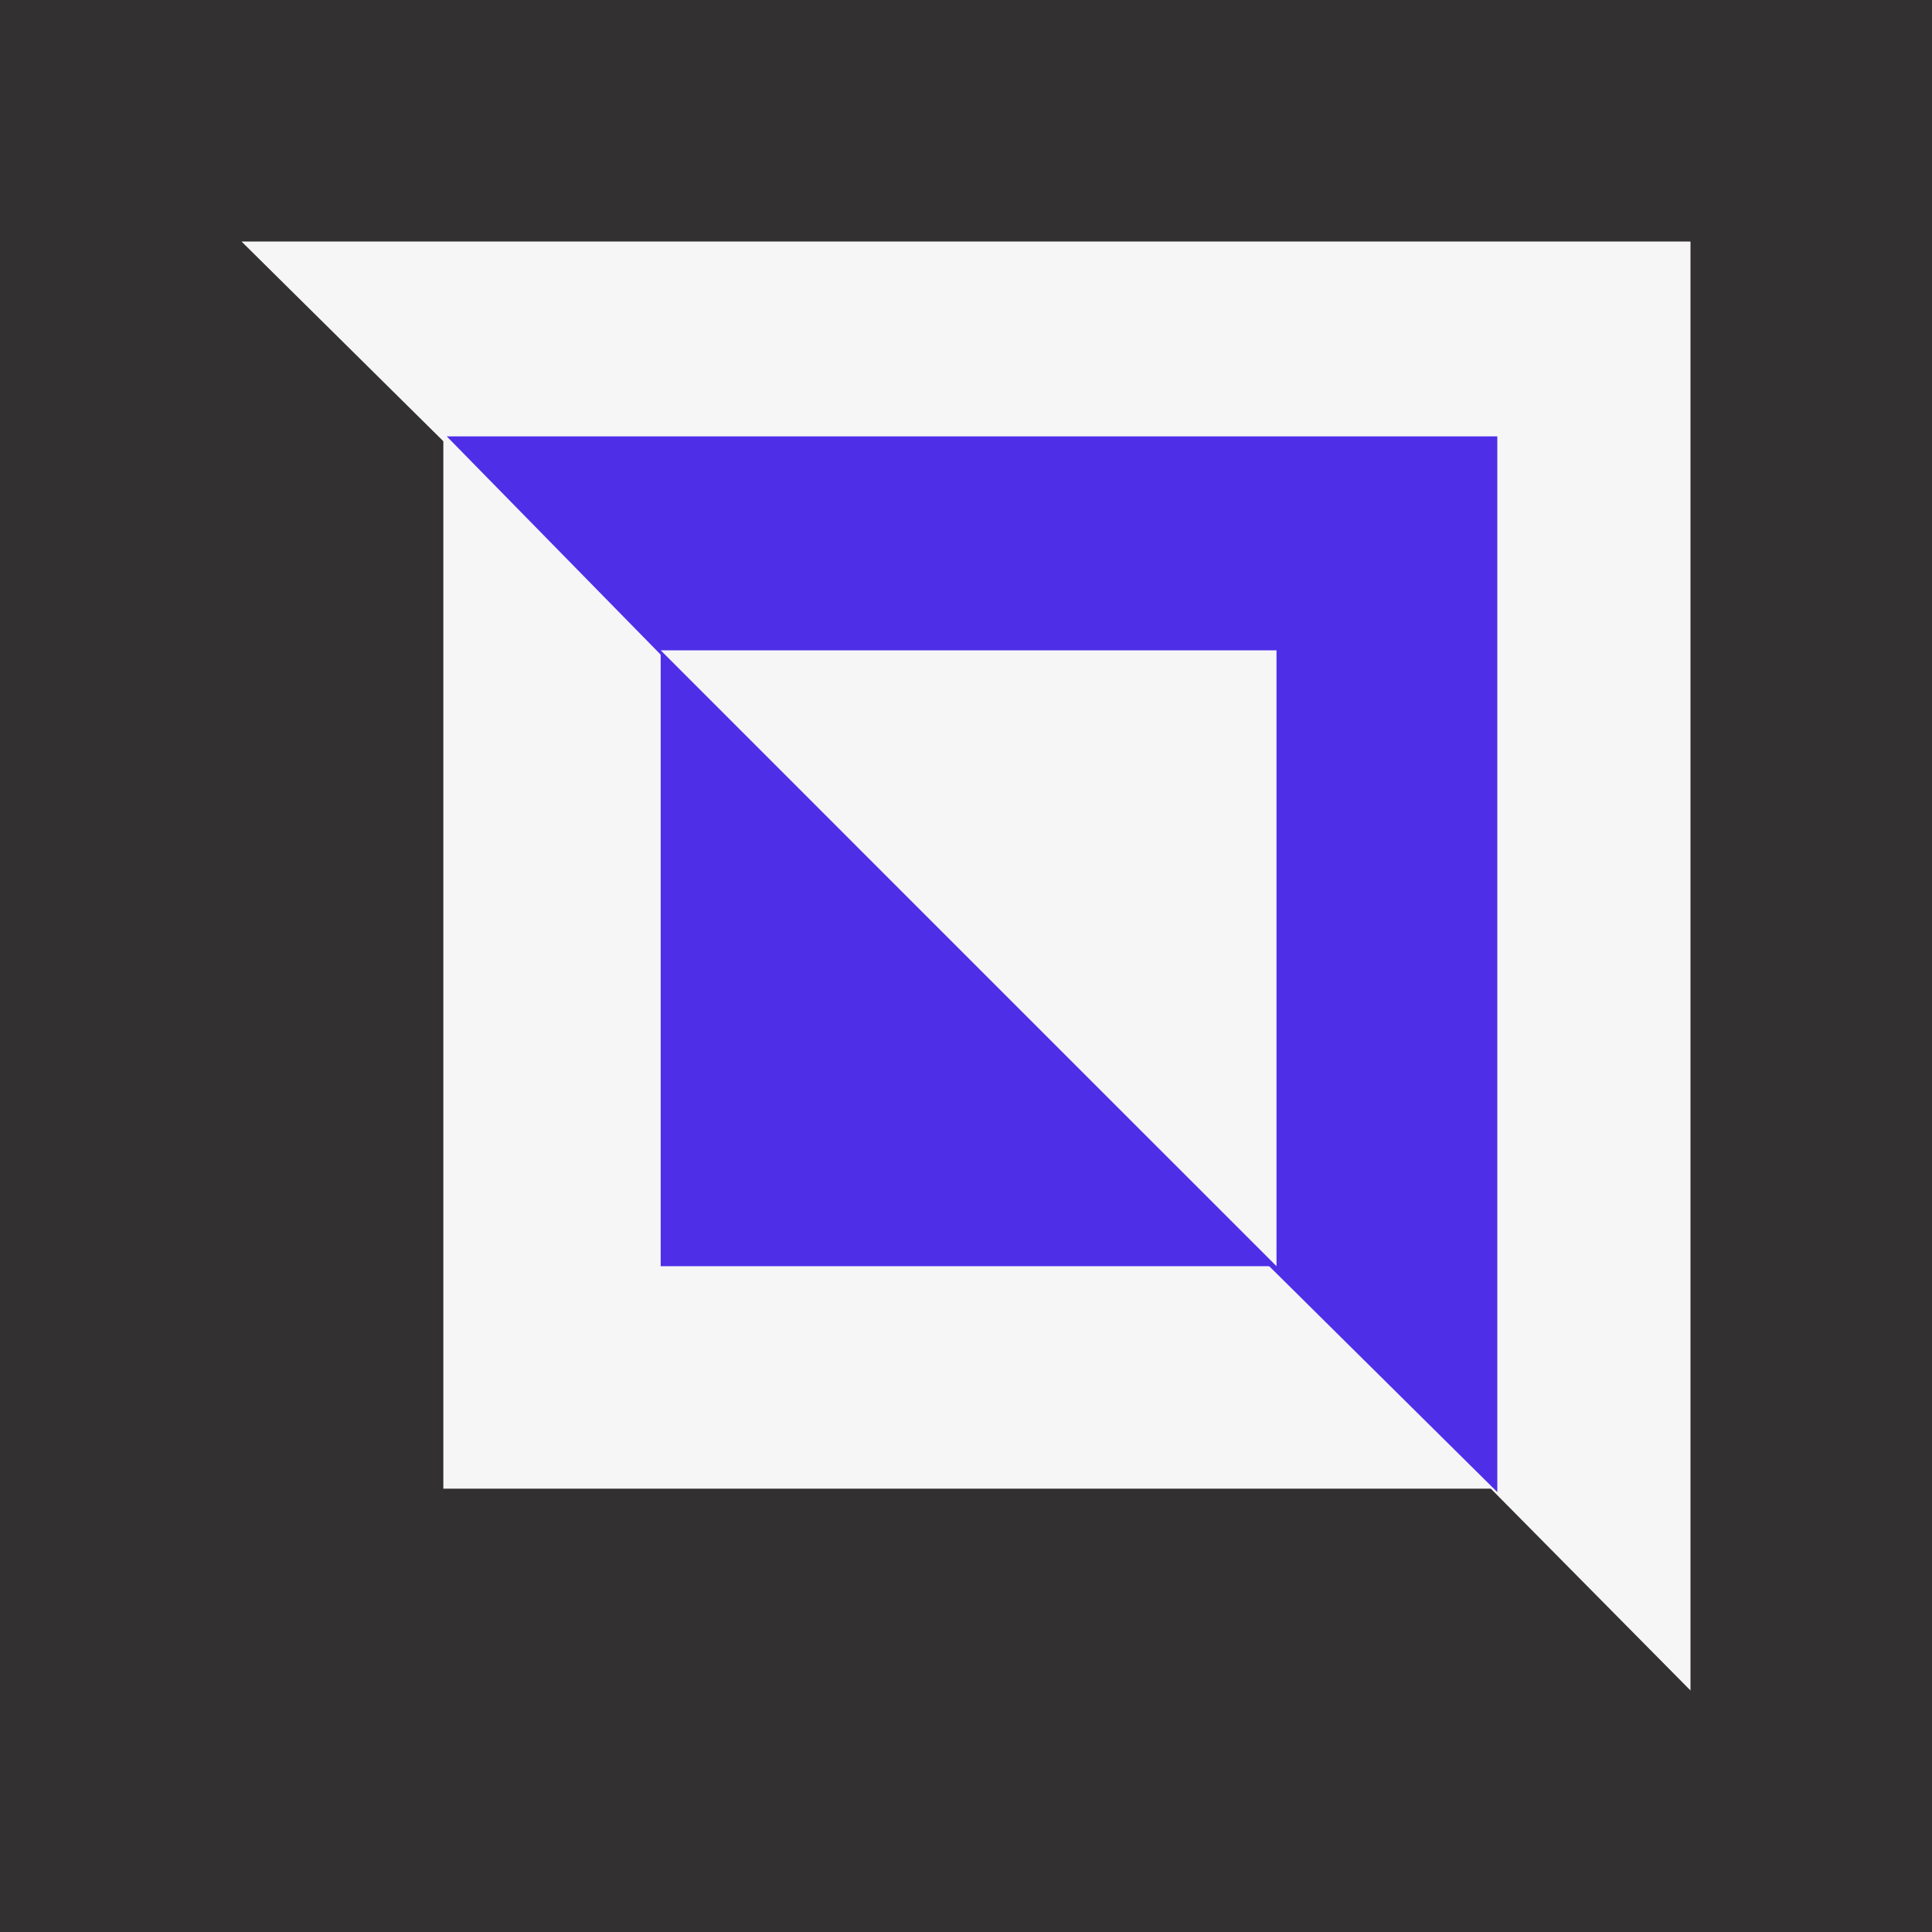 <svg width="32" height="32" fill="none" xmlns="http://www.w3.org/2000/svg"><path fill="#323030" d="M0 0h32v32H0z"/><path d="m4 4 12.257 12.129L28 28V4H4Z" fill="#F6F6F6"/><path d="m7.343 7.171 8.957 8.872 8.443 8.614h-17.4V7.171Z" fill="#F6F6F6"/><path d="m24.8 24.714-8.958-8.872L7.4 7.228h17.4v17.486Z" fill="#4F2EE8"/><path d="M10.943 10.771 15.7 15.53l5.443 5.442h-10.2v-10.2Z" fill="#4F2EE8"/><path d="M10.943 10.771 15.7 15.53l5.443 5.442v-10.2h-10.2Z" fill="#F6F6F6"/></svg>